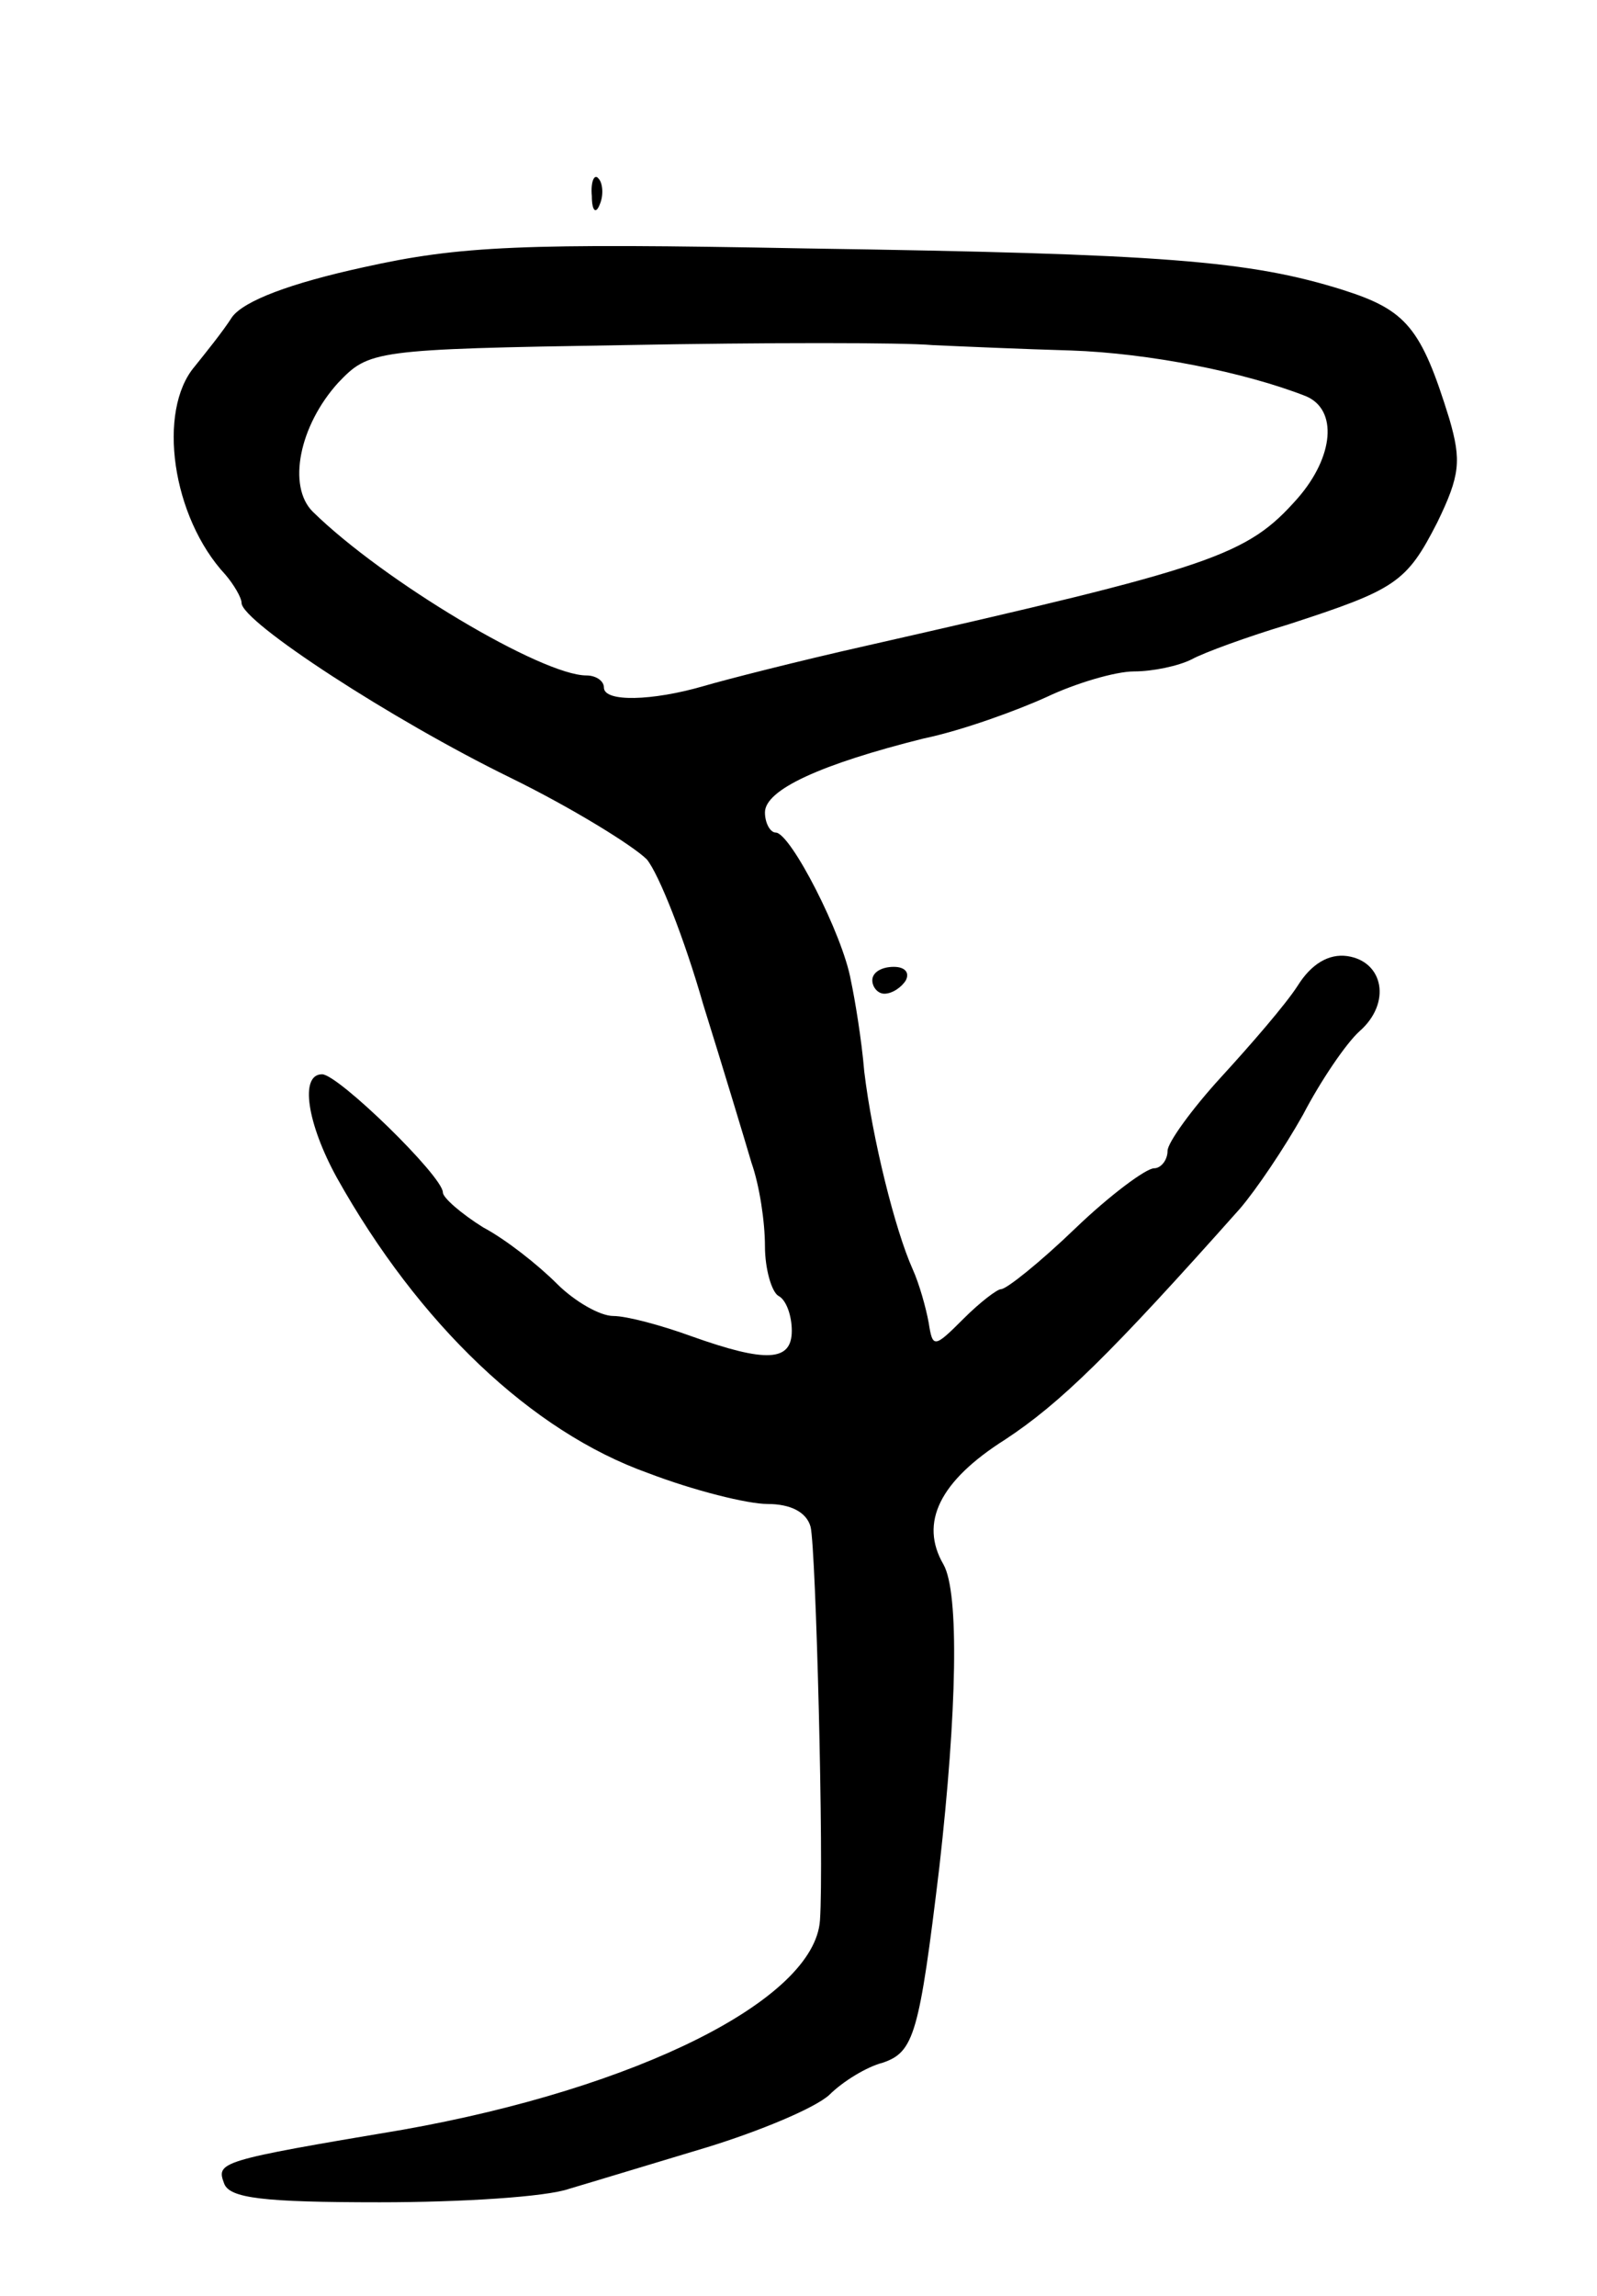 <svg version="1.0" xmlns="http://www.w3.org/2000/svg"
 width="119pt" height="171pt" viewBox="0 0 119 171"
 preserveAspectRatio="xMidYMid meet">
<g transform="translate(0,171) scale(0.1,-0.1)"
fill="#000000" stroke="none">
<path d="M441 1564 c0 -11 3 -14 6 -6 3 7 2 16 -1 19 -3 4 -6 -2 -5 -13z"/>
<path d="M271 1511 c-55 -12 -89 -25 -98 -37 -7 -11 -20 -27 -28 -37 -28 -33
-17 -112 23 -155 6 -7 12 -17 12 -21 0 -14 112 -87 200 -130 47 -23 92 -51
102 -61 9 -11 28 -59 42 -108 15 -48 31 -101 36 -118 6 -17 10 -44 10 -62 0
-17 5 -34 10 -37 6 -3 10 -15 10 -26 0 -23 -19 -24 -75 -4 -22 8 -48 15 -58
15 -10 0 -29 11 -42 24 -14 14 -38 33 -55 42 -16 10 -30 22 -30 26 0 12 -78
88 -90 88 -17 0 -11 -37 11 -77 61 -109 145 -189 232 -220 34 -13 74 -23 89
-23 17 0 29 -6 32 -17 4 -16 10 -250 7 -293 -4 -59 -136 -125 -311 -156 -137
-23 -139 -24 -133 -40 4 -11 29 -14 116 -14 61 0 124 4 141 10 17 5 63 19 103
31 39 12 80 29 91 39 10 10 28 21 40 24 23 8 27 21 42 146 13 115 15 204 3
225 -18 31 -3 62 46 93 41 27 78 63 175 172 12 14 33 45 47 70 13 25 32 53 42
62 24 21 18 52 -9 56 -14 2 -27 -6 -37 -22 -9 -14 -35 -44 -57 -68 -22 -24
-40 -49 -40 -55 0 -7 -5 -13 -10 -13 -6 0 -33 -20 -59 -45 -26 -25 -51 -45
-55 -45 -3 0 -16 -10 -28 -22 -22 -22 -23 -22 -26 -3 -2 11 -7 29 -12 40 -13
29 -30 97 -36 147 -2 24 -7 54 -10 68 -6 34 -45 110 -56 110 -4 0 -8 7 -8 15
0 17 42 36 118 55 29 6 70 21 92 31 21 10 51 19 65 19 14 0 33 4 43 9 9 5 42
17 72 26 80 26 88 31 111 76 17 35 18 46 9 77 -21 68 -32 81 -79 96 -70 22
-134 27 -401 31 -211 4 -257 2 -329 -14z m527 -62 c58 -2 129 -16 175 -34 24
-10 21 -45 -6 -76 -38 -43 -62 -51 -322 -110 -49 -11 -104 -25 -121 -30 -38
-11 -74 -12 -74 -1 0 5 -6 9 -13 9 -33 0 -151 70 -204 122 -19 19 -10 64 19
96 23 24 26 25 213 28 105 2 208 2 230 0 22 -1 68 -3 103 -4z"/>
<path d="M650 980 c0 -5 4 -10 9 -10 6 0 13 5 16 10 3 6 -1 10 -9 10 -9 0 -16
-4 -16 -10z"/>
</g>
</svg>
